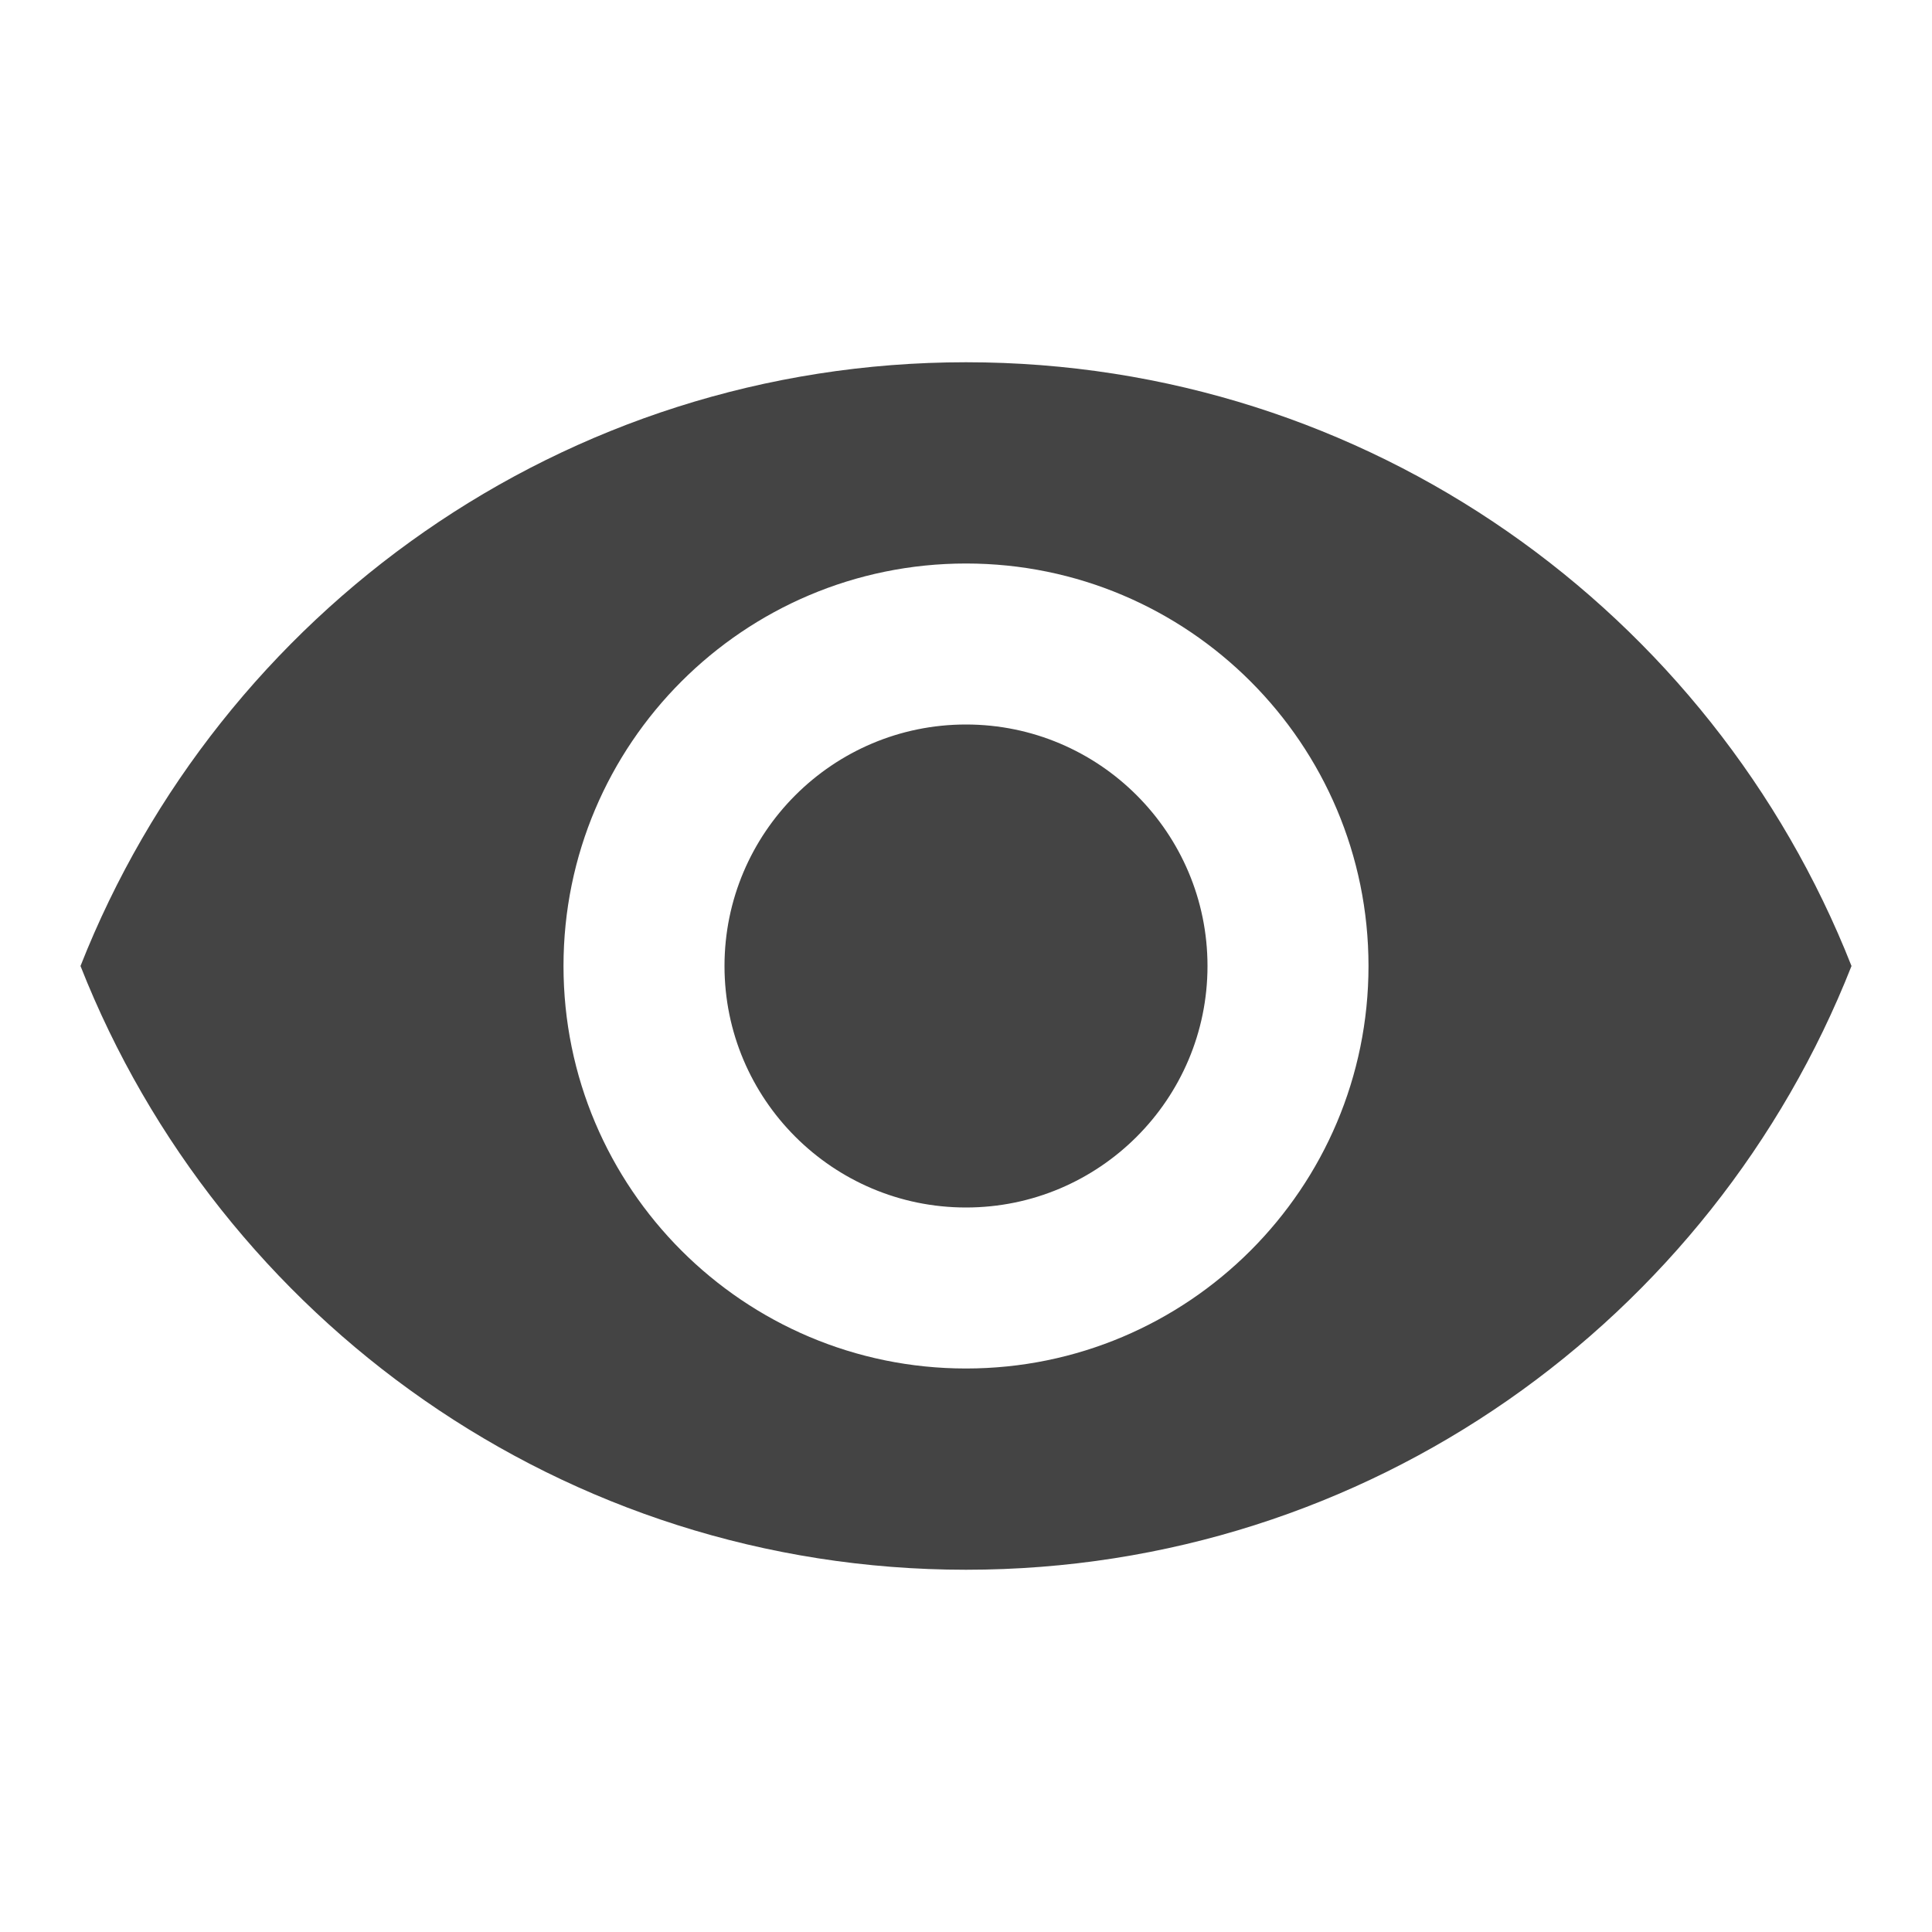 <?xml version="1.0" encoding="utf-8"?>
<!-- Generated by IcoMoon.io -->
<!DOCTYPE svg PUBLIC "-//W3C//DTD SVG 1.1//EN" "http://www.w3.org/Graphics/SVG/1.1/DTD/svg11.dtd">
<svg version="1.1" xmlns="http://www.w3.org/2000/svg" xmlns:xlink="http://www.w3.org/1999/xlink" width="48" height="48" viewBox="0 0 48 48">
<path d="M24 9c-10 0-18.54 6.22-22 15 3.46 8.78 12 15 22 15 10.010 0 18.54-6.22 22-15-3.46-8.78-11.99-15-22-15zM24 34c-5.52 0-10-4.48-10-10s4.48-10 10-10 10 4.48 10 10-4.48 10-10 10zM24 18c-3.31 0-6 2.69-6 6s2.69 6 6 6 6-2.69 6-6-2.69-6-6-6z" fill="#444444"></path>
</svg>
